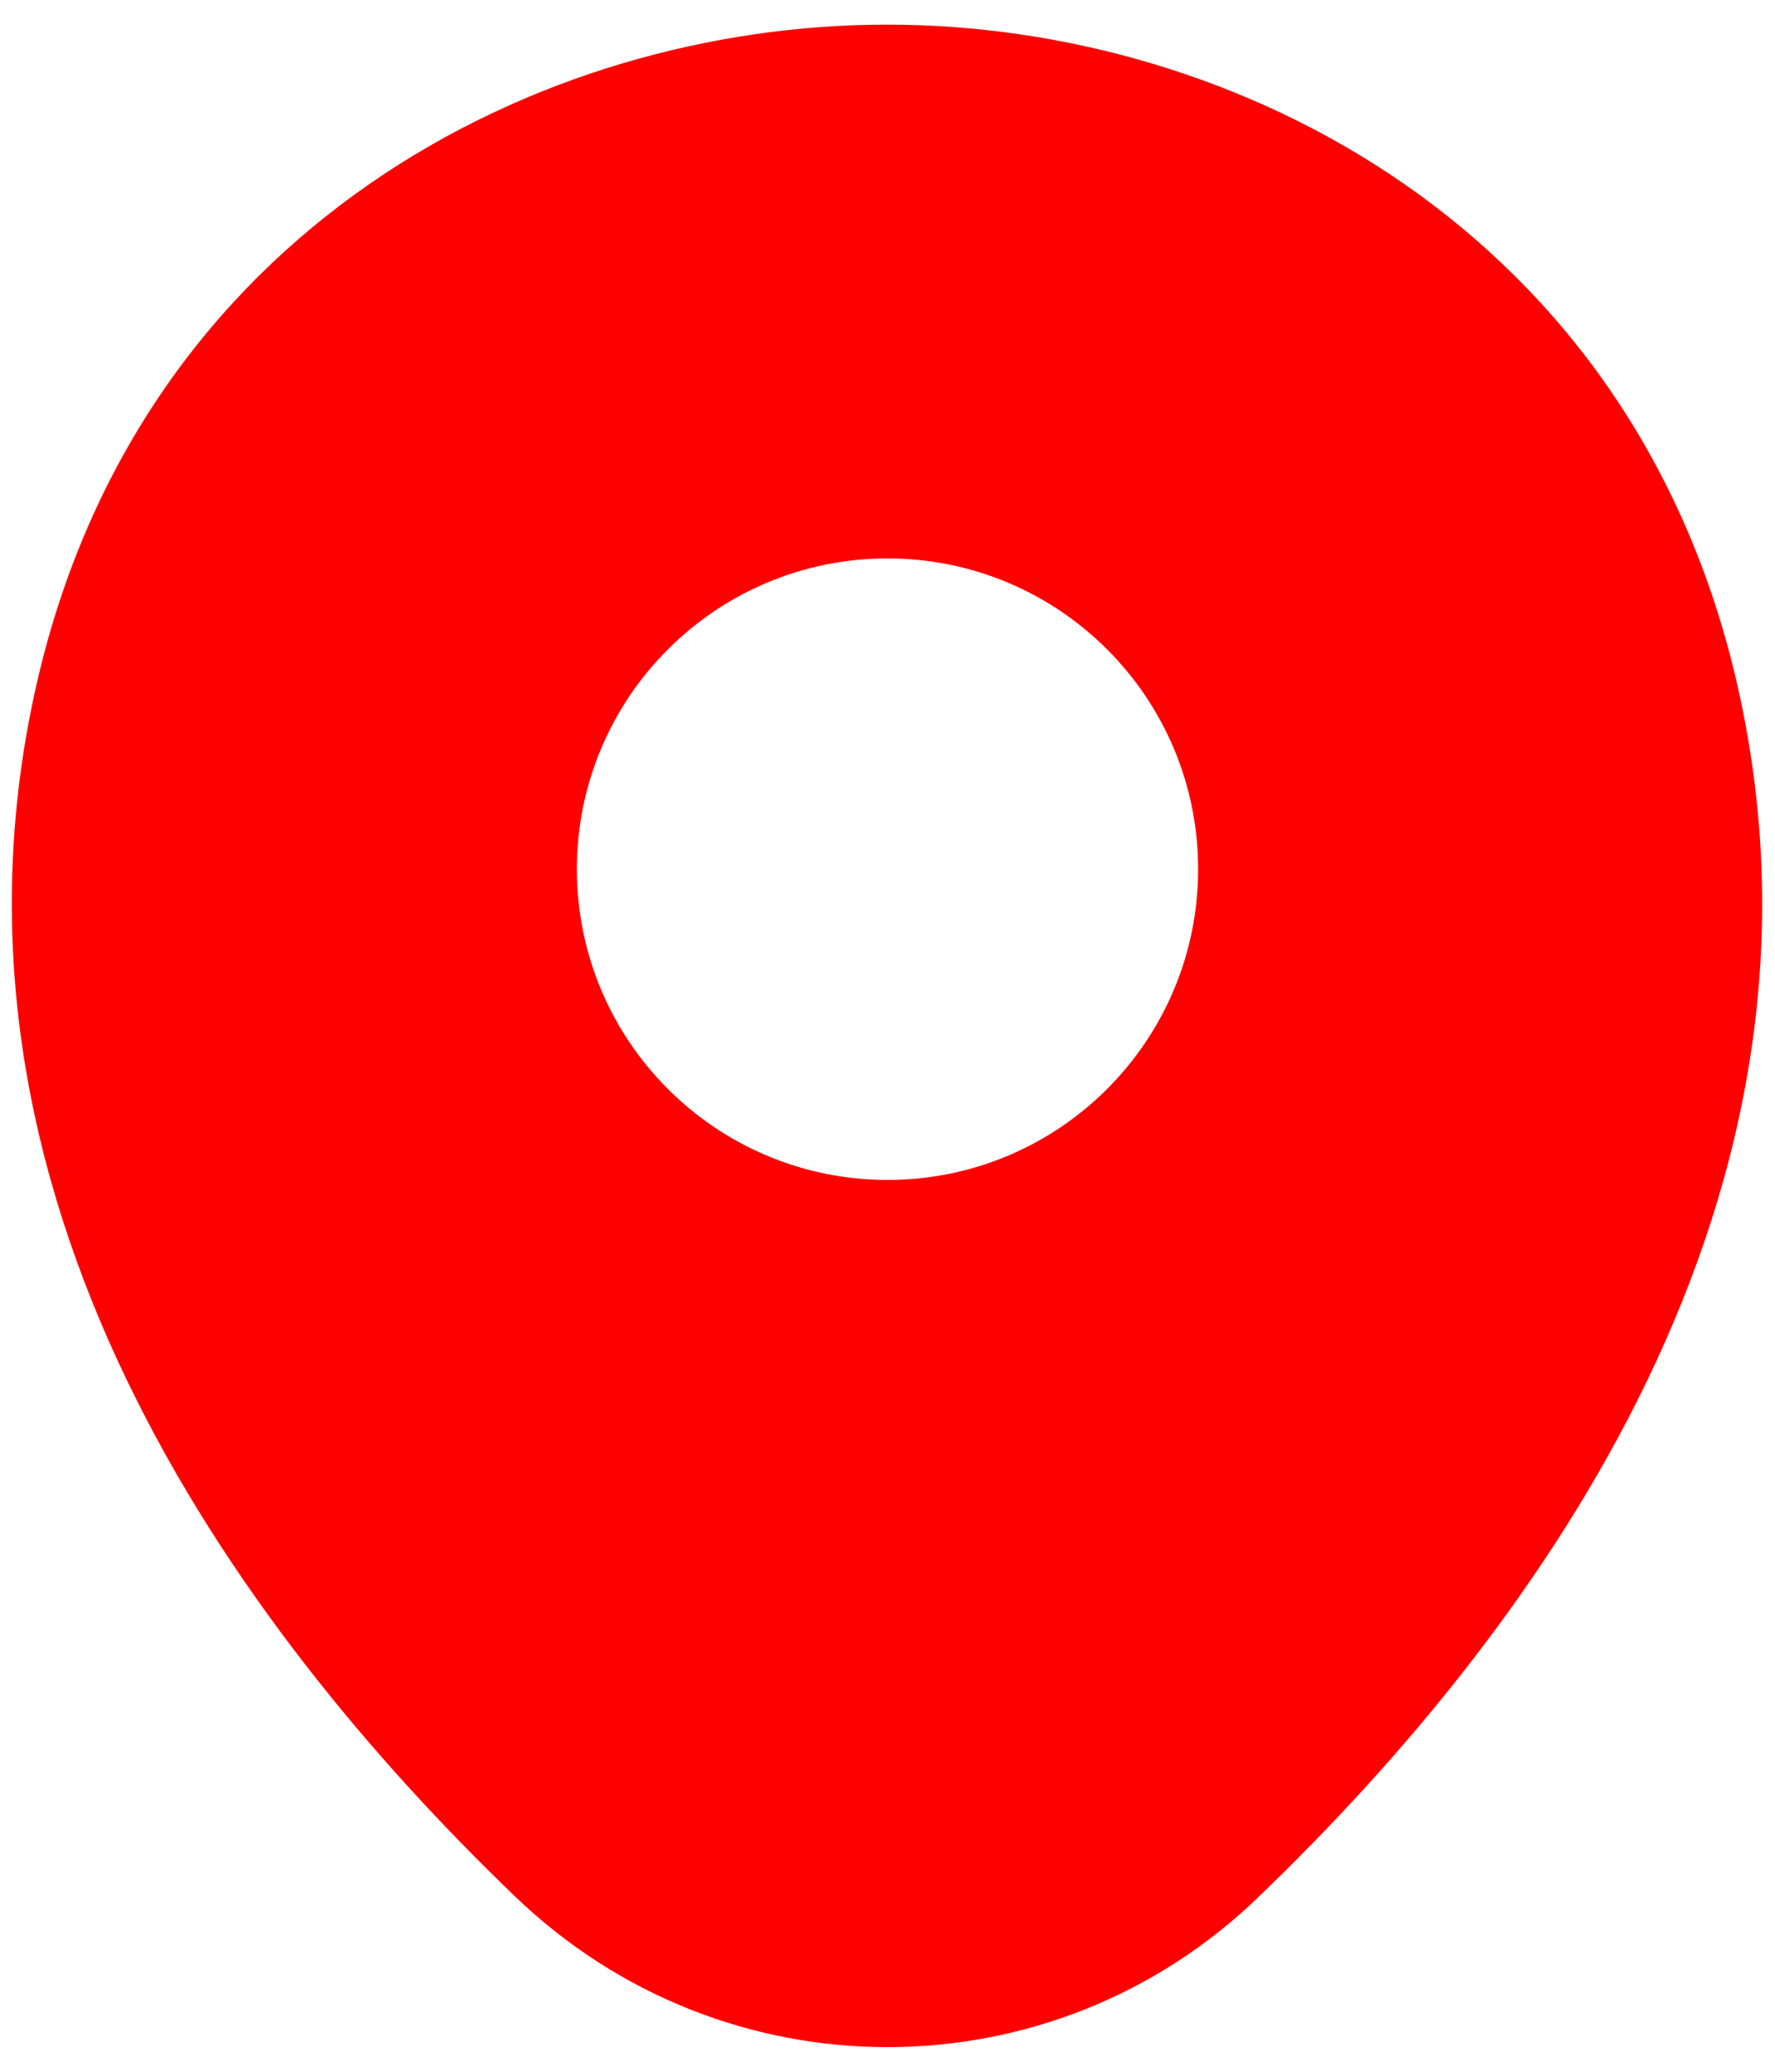 <svg width="24" height="28" viewBox="0 0 24 28" fill="none" xmlns="http://www.w3.org/2000/svg">
<path d="M23.493 9.267C22.093 3.107 16.72 0.333 12 0.333C12 0.333 12 0.333 11.986 0.333C7.28 0.333 1.893 3.094 0.493 9.254C-1.067 16.134 3.147 21.96 6.96 25.627C8.373 26.987 10.187 27.667 12 27.667C13.813 27.667 15.627 26.987 17.027 25.627C20.84 21.96 25.053 16.147 23.493 9.267ZM12 15.947C9.68 15.947 7.8 14.067 7.8 11.747C7.8 9.427 9.68 7.547 12 7.547C14.32 7.547 16.2 9.427 16.2 11.747C16.2 14.067 14.32 15.947 12 15.947Z" fill="#FF0000"/>
</svg>

